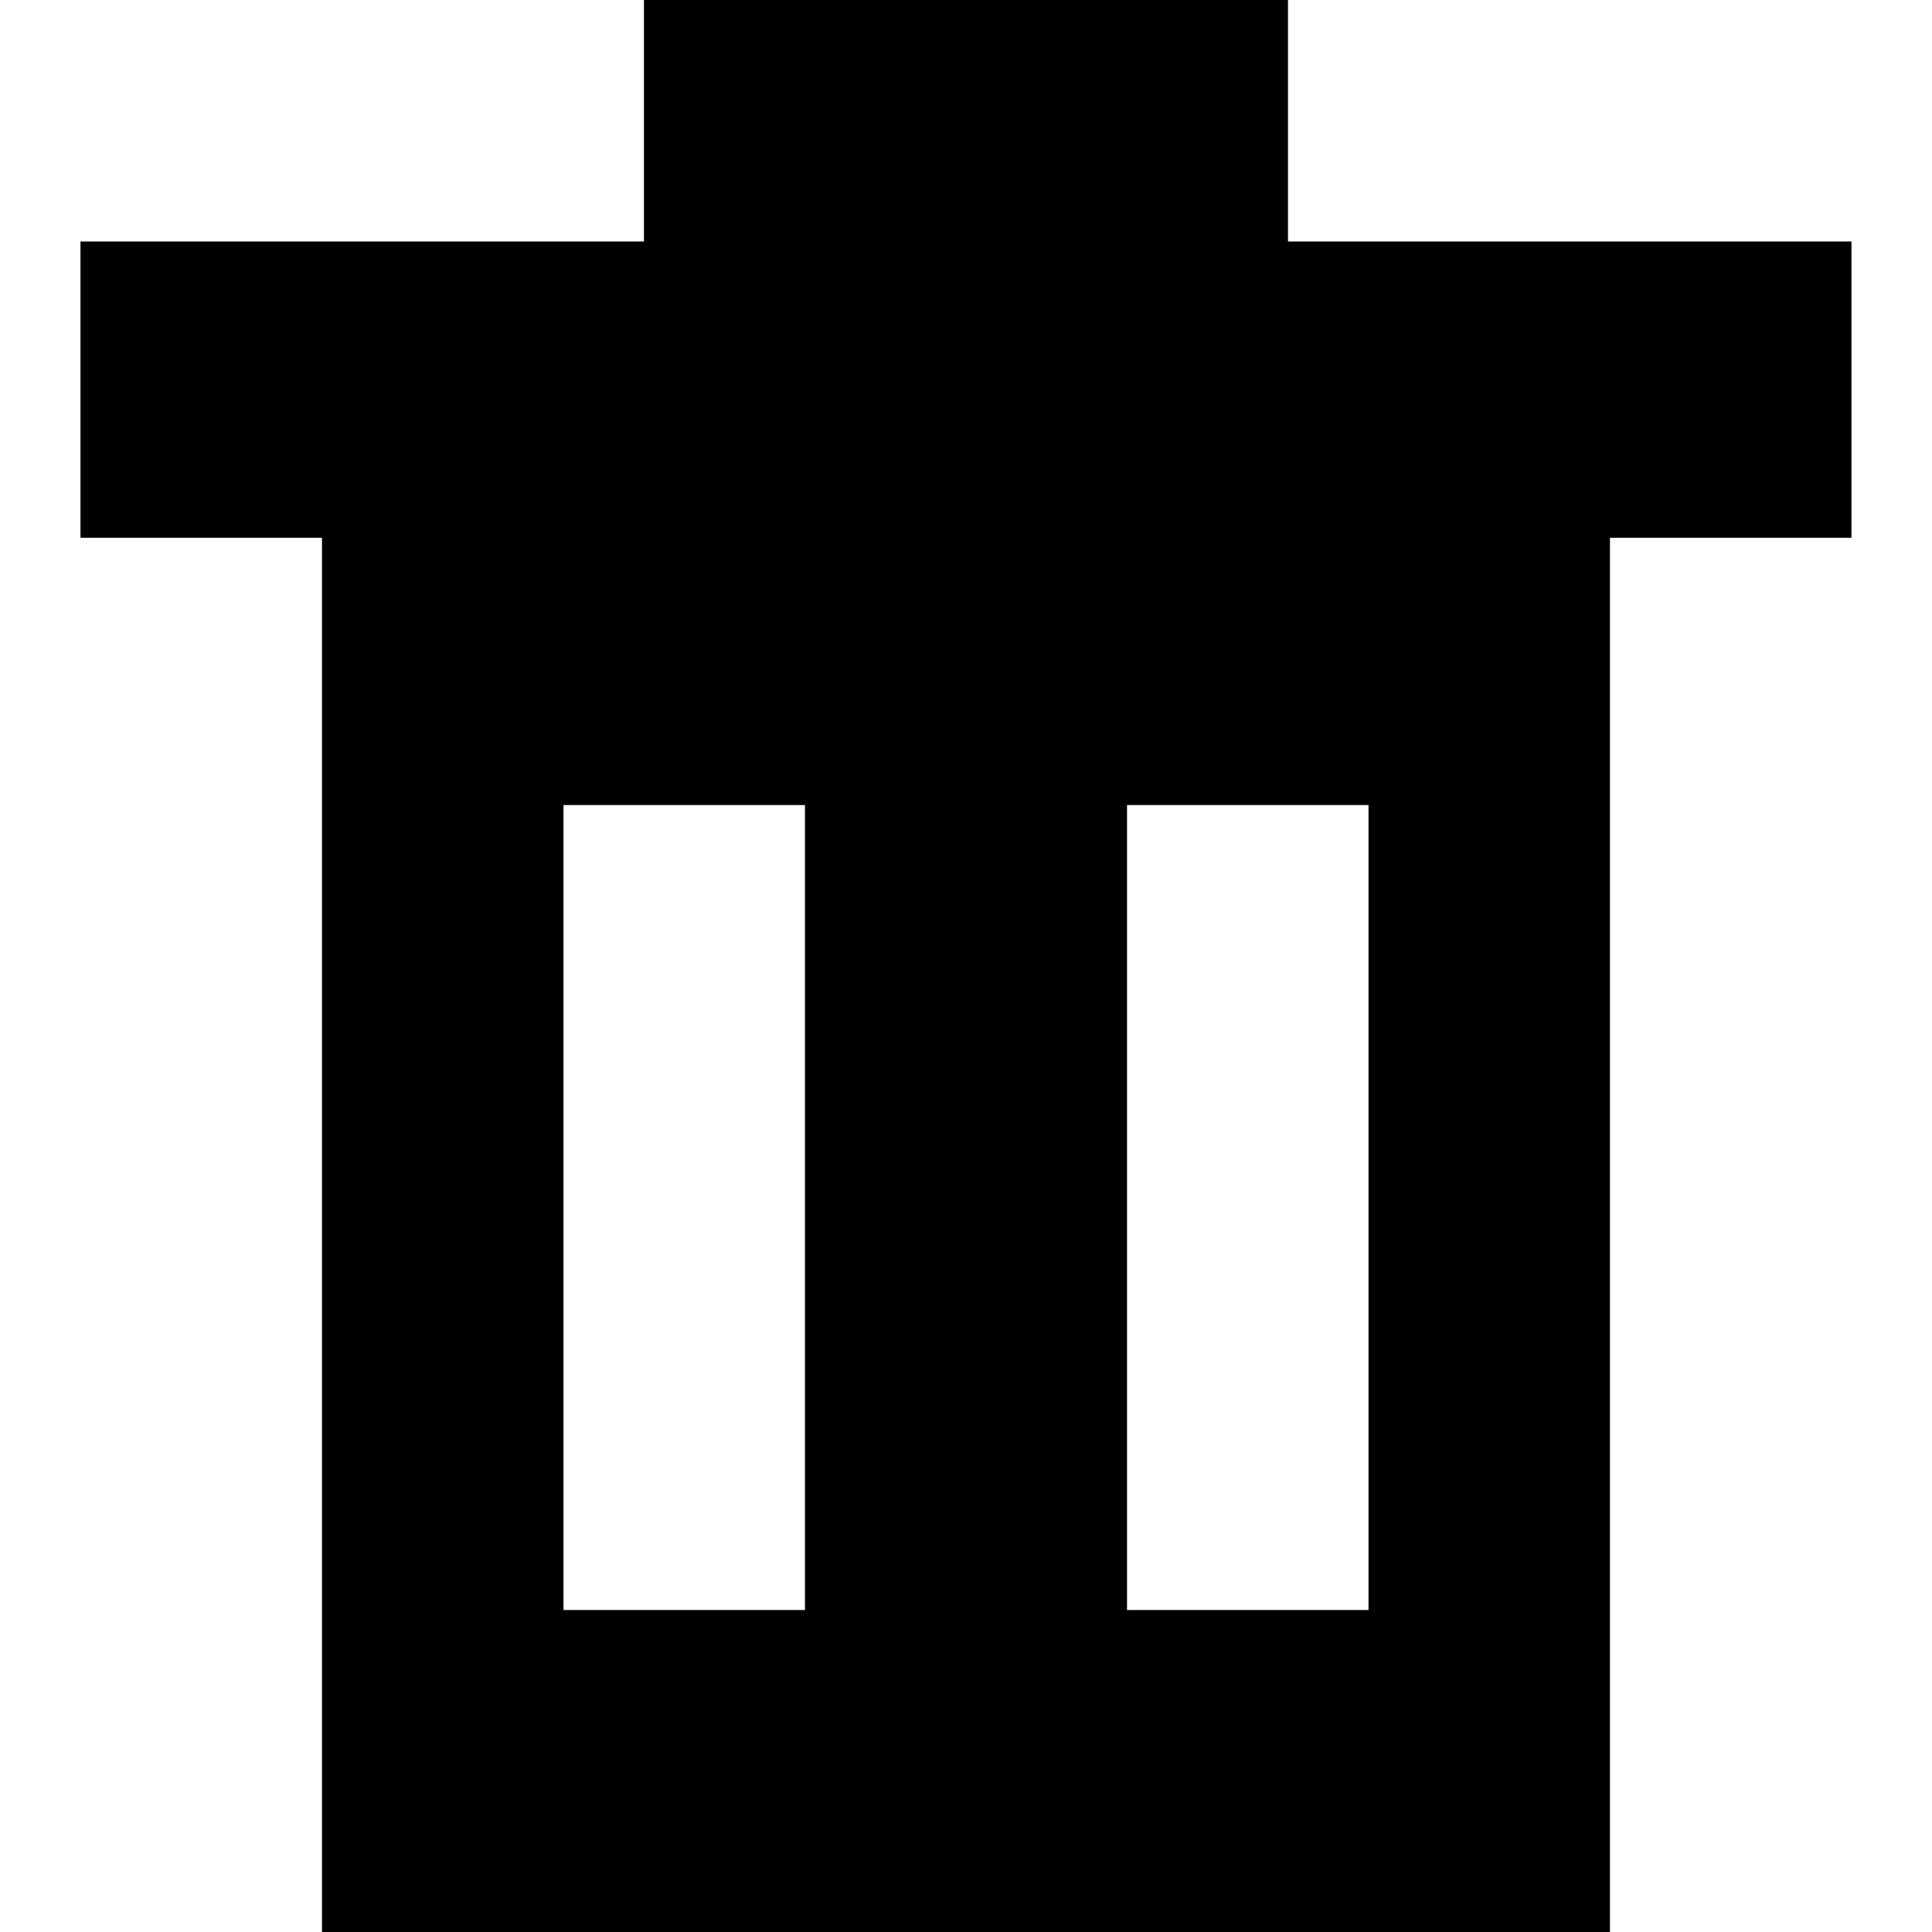 <svg xmlns="http://www.w3.org/2000/svg" viewBox="0 0 32 32">
  <path
    d="M21.333 4v-4h-10.667v4h-9.333v4.907h4v23.093h21.333v-23.093h4v-4.907zM13.333 26.667h-4v-13.333h4zM22.667 26.667h-4v-13.333h4z"
  />
</svg>
